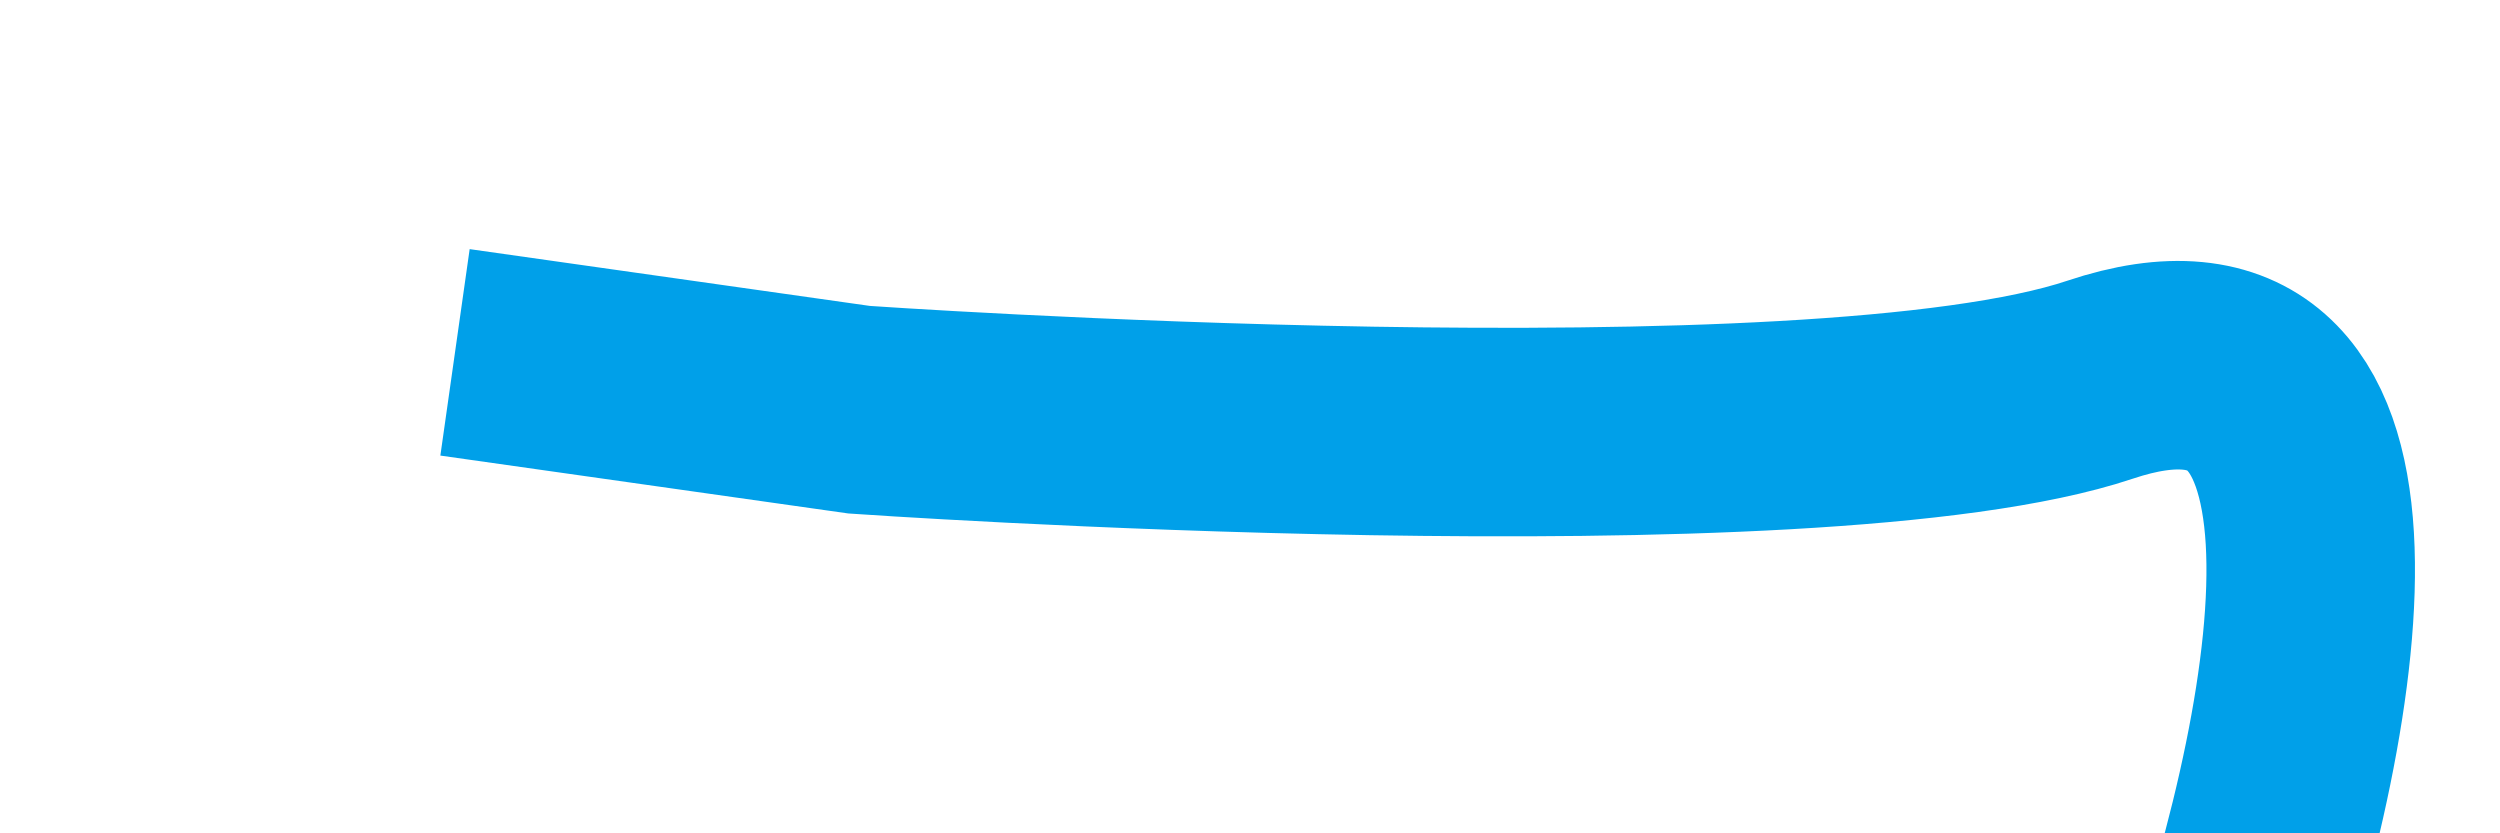 ﻿<?xml version="1.0" encoding="utf-8"?>
<svg version="1.1" xmlns:xlink="http://www.w3.org/1999/xlink" width="24px" height="8px" preserveAspectRatio="xMinYMid meet" viewBox="834 405  24 6" xmlns="http://www.w3.org/2000/svg">
  <g transform="matrix(0.602 0.799 -0.799 0.602 662.708 -513.186 )">
    <path d="M 157.348 0.534  C 157.348 0.534  163.359 5.145  165.67 7.451  C 167.982 9.756  169.832 9.756  167.057 14.367  C 164.283 18.978  160.585 21.745  164.283 24.05  C 167.982 26.355  168.907 25.433  172.606 26.817  C 176.305 28.2  185.09 30.966  186.477 30.966  C 187.864 30.966  194.337 30.966  190.638 33.733  C 186.94 36.5  185.09 32.35  185.09 36.5  C 185.09 40.649  187.401 44.8  182.316 46.183  C 177.23 47.565  167.057 53.099  167.057 53.099  C 167.057 53.099  155.036 55.405  157.348 60.015  C 159.659 64.626  162.896 69.698  162.896 69.698  C 162.896 69.698  155.961 72.926  150.412 72.465  C 144.864 72.004  128.681 73.387  124.057 71.082  C 119.433 68.776  115.734 66.01  112.96 65.549  C 110.186 65.088  104.638 65.549  104.638 68.315  C 104.638 71.082  101.401 77.076  101.863 80.765  C 102.326 84.454  101.401 86.759  99.089 89.065  C 96.778 91.37  102.326 92.753  90.767 94.597  C 79.207 96.442  75.508 96.442  71.347 97.364  C 67.186 98.286  63.949 101.975  61.637 105.664  C 59.326 109.353  58.4 116.73  53.315 115.347  C 48.229 113.964  50.54 110.736  44.992 109.814  C 39.444 108.892  35.282 107.509  32.508 109.814  C 29.734 112.12  26.497 114.886  24.185 115.347  C 21.874 115.808  17.713 112.581  15.863 109.814  C 14.013 107.047  11.239 104.281  10.314 107.047  C 9.39 109.814  3.379 116.73  3.379 116.73  L 0.605 119.497  " stroke-width="2.001" stroke="#00a0e9" fill="none" transform="matrix(1 0 0 1 840 294 )" />
  </g>
</svg>